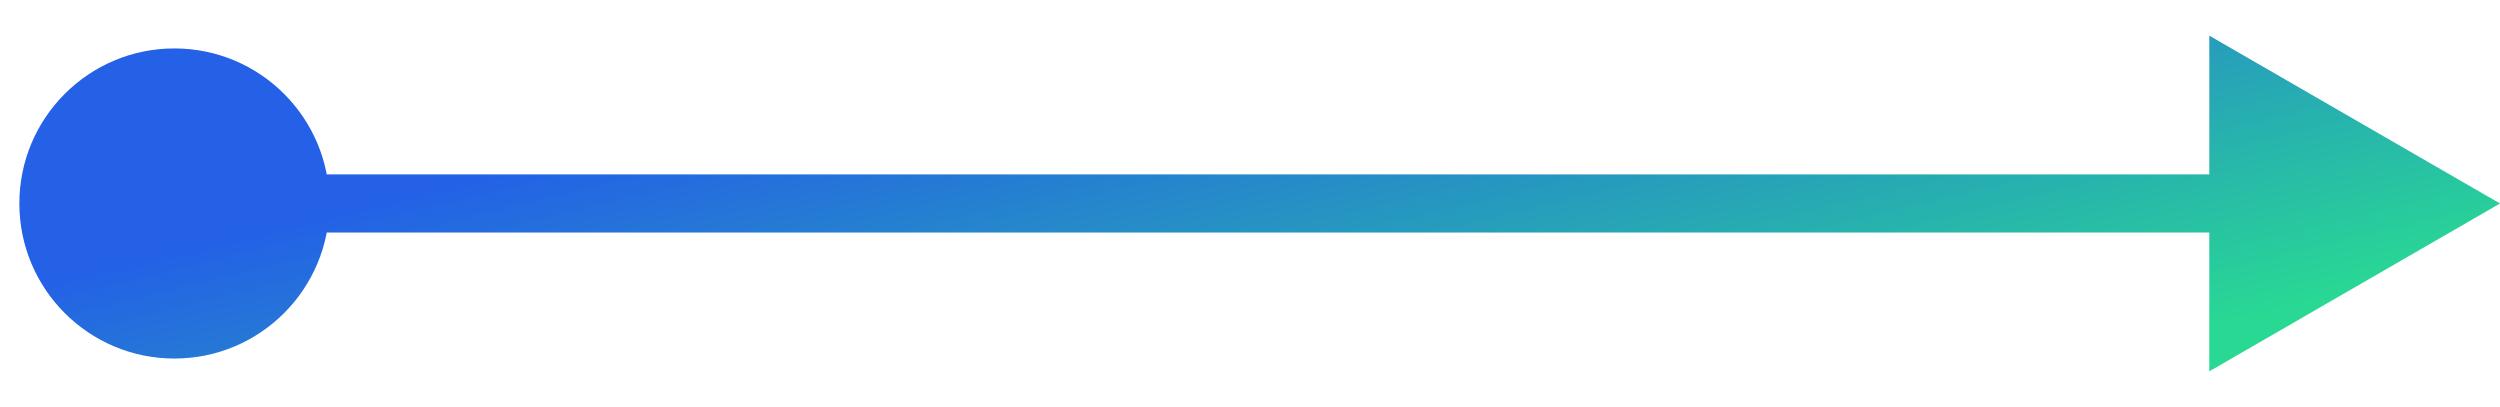 <svg width="43" height="7" viewBox="0 0 43 7" fill="none" xmlns="http://www.w3.org/2000/svg">
<path d="M0.333 3.5C0.333 4.973 1.527 6.167 3 6.167C4.473 6.167 5.667 4.973 5.667 3.5C5.667 2.027 4.473 0.833 3 0.833C1.527 0.833 0.333 2.027 0.333 3.5ZM43 3.5L38 0.613V6.387L43 3.5ZM3 4H38.5V3H3V4Z" fill="url(#paint0_linear_950_23849)"/>
<defs>
<linearGradient id="paint0_linear_950_23849" x1="-8" y1="7" x2="-5.716" y2="16.361" gradientUnits="userSpaceOnUse">
<stop stop-color="#2461E6"/>
<stop offset="1" stop-color="#29D993"/>
</linearGradient>
</defs>
</svg>
